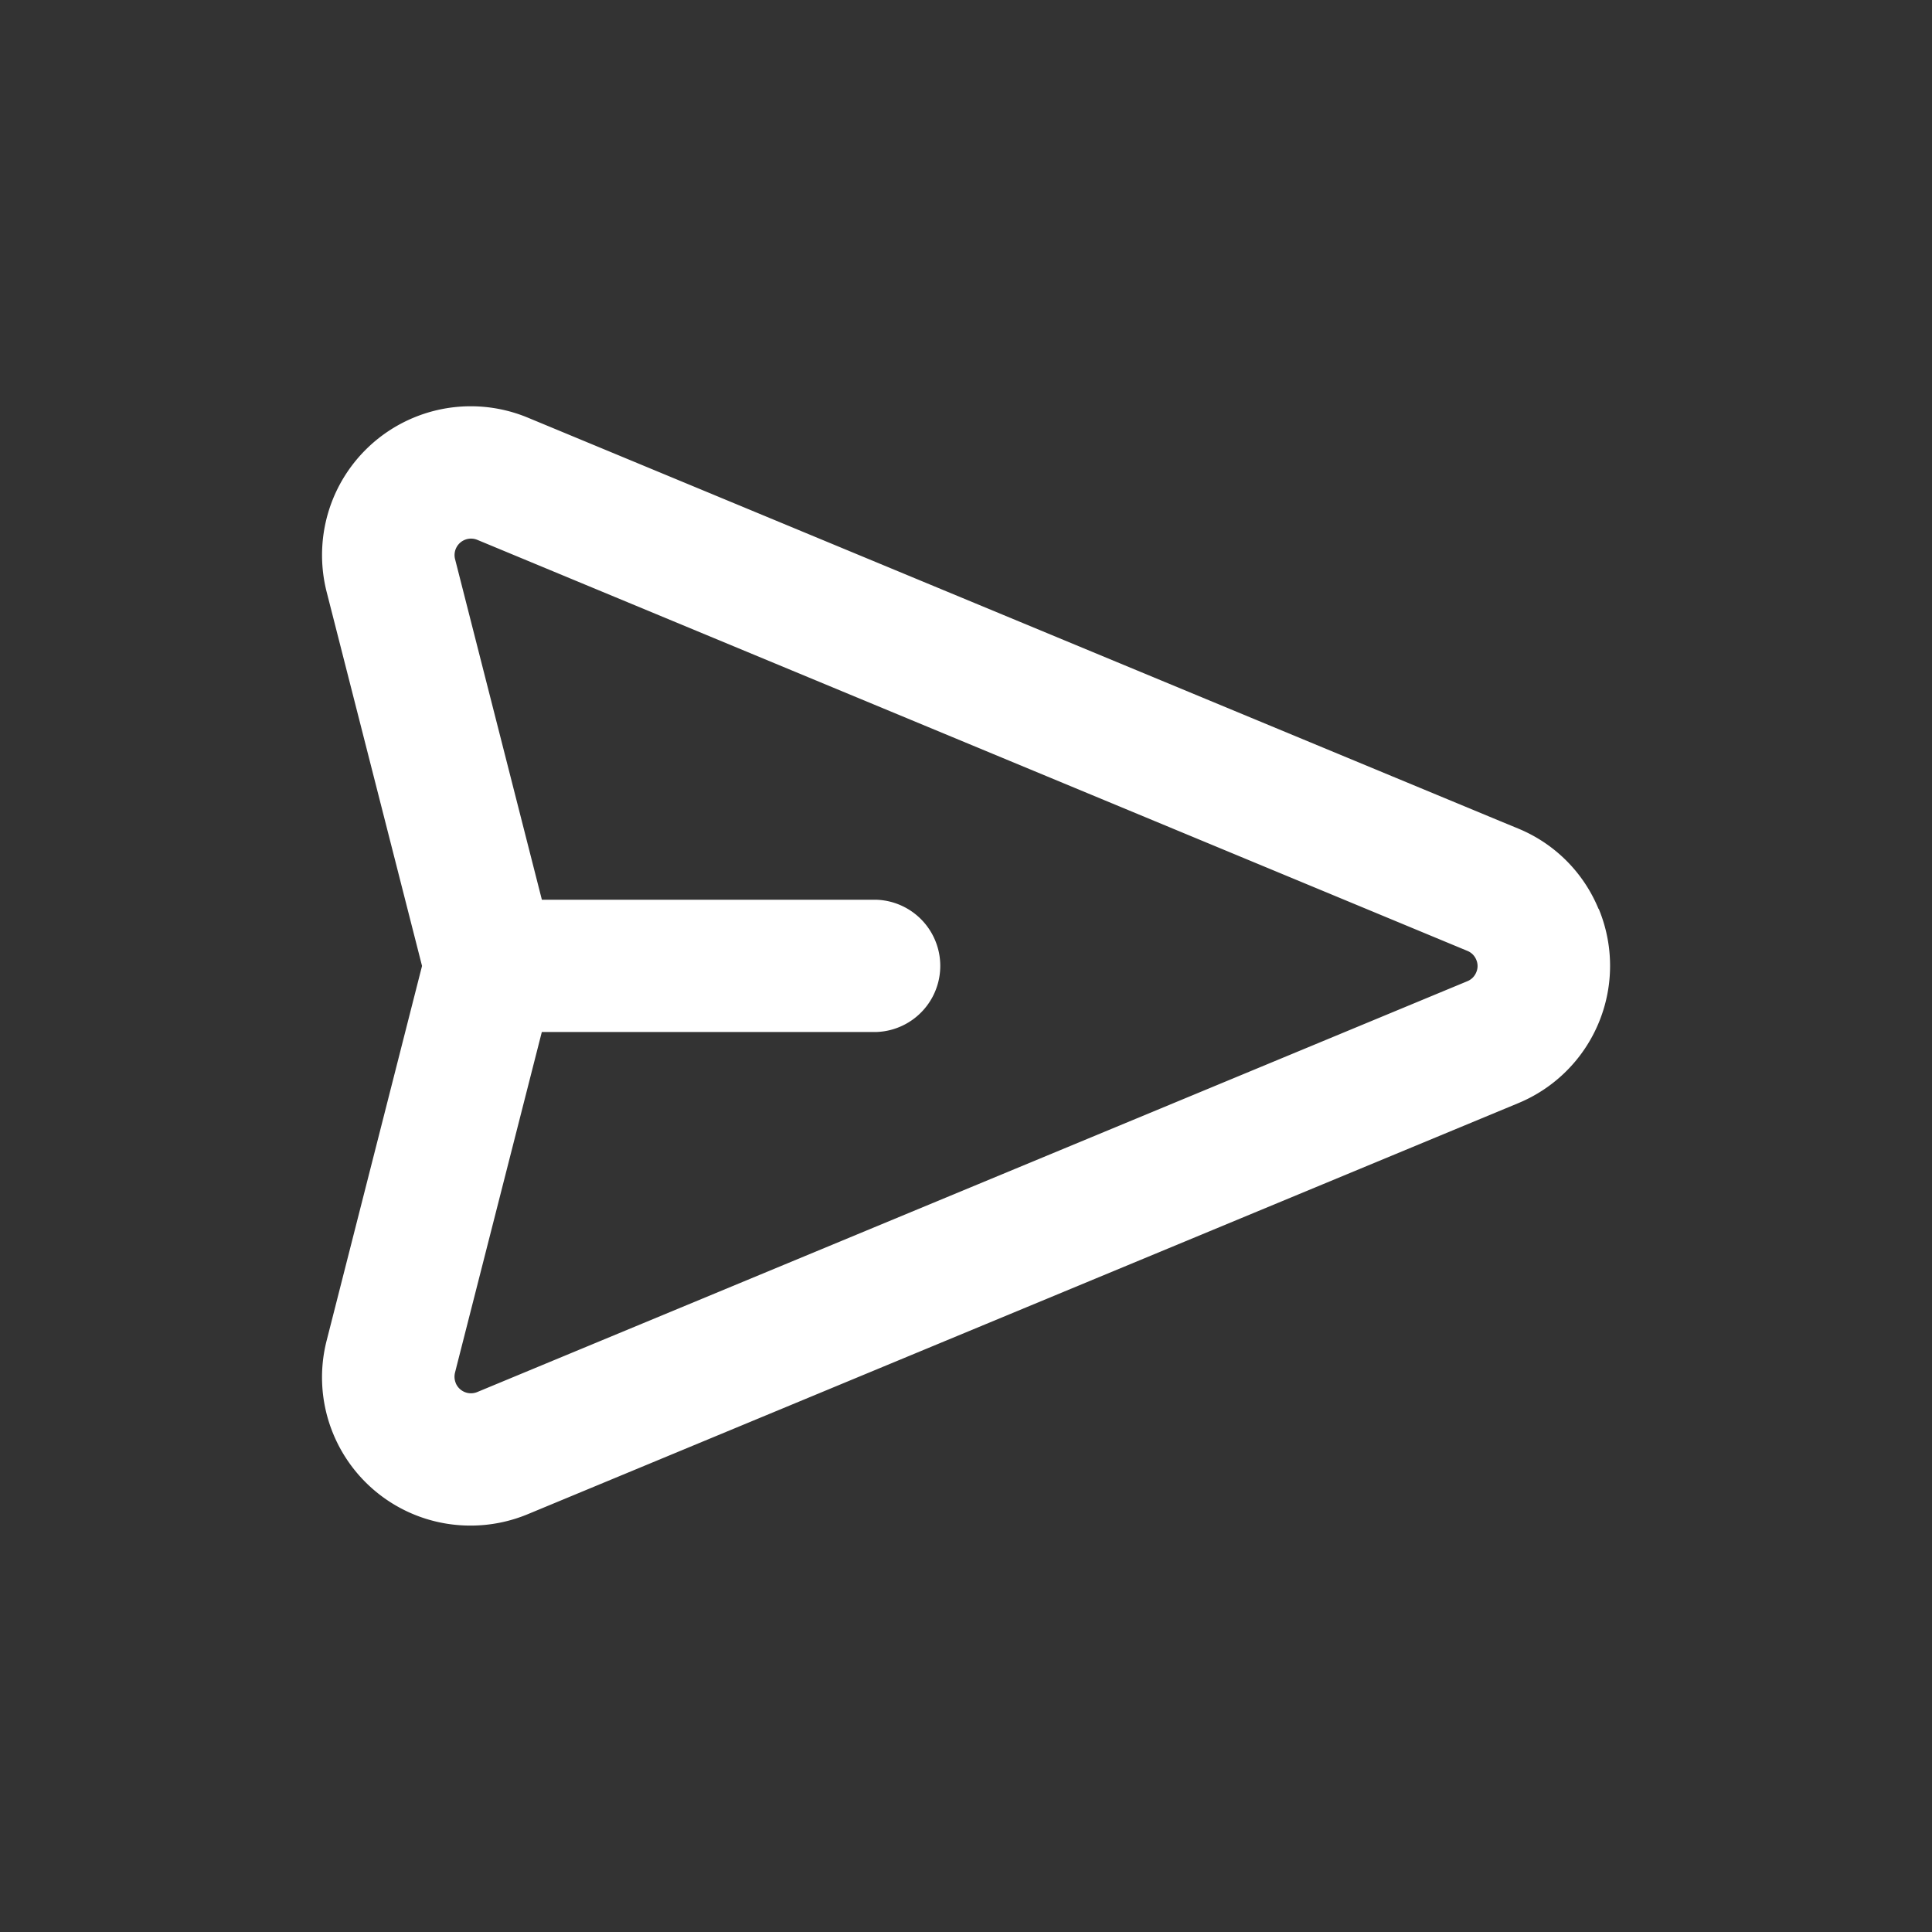 <svg xmlns="http://www.w3.org/2000/svg" width="36" height="36" viewBox="0 0 36 36">
    <rect x="0" y="0" width="36" height="36" fill="#333333" stroke="none"/>
    <defs>
        <clipPath id="bj8vmv2yla">
            <path fill="#fff" stroke="#707070" d="M0 0H36V36H0z" transform="translate(3432 -141)"/>
        </clipPath>
    </defs>
    <g clip-path="url(#bj8vmv2yla)" transform="translate(-3432 141)">
        <path fill="#fff" d="M279.645 84.268a2.75 2.75 0 0 0-1.5-1.5l-.339-.14-18.116-7.517a2.772 2.772 0 0 0-3.621 1.5 2.788 2.788 0 0 0-.125 1.746l1.778 6.972-1.775 6.971a2.763 2.763 0 0 0 2.679 3.457 2.776 2.776 0 0 0 1.068-.213l18.454-7.658a2.77 2.77 0 0 0 1.5-3.621zM258.35 93.1a.311.311 0 0 1-.014-.191l.034-.135 1.584-6.214h6.23a1.233 1.233 0 0 0-.007-2.465h-6.222l-1.618-6.348a.307.307 0 0 1 .414-.358l18.449 7.659a.3.3 0 0 1 .166.166.292.292 0 0 1 0 .233.3.3 0 0 1-.165.166l-18.451 7.656a.307.307 0 0 1-.4-.167z" transform="translate(3182.142 -208.33)"/>
    </g>
</svg>

